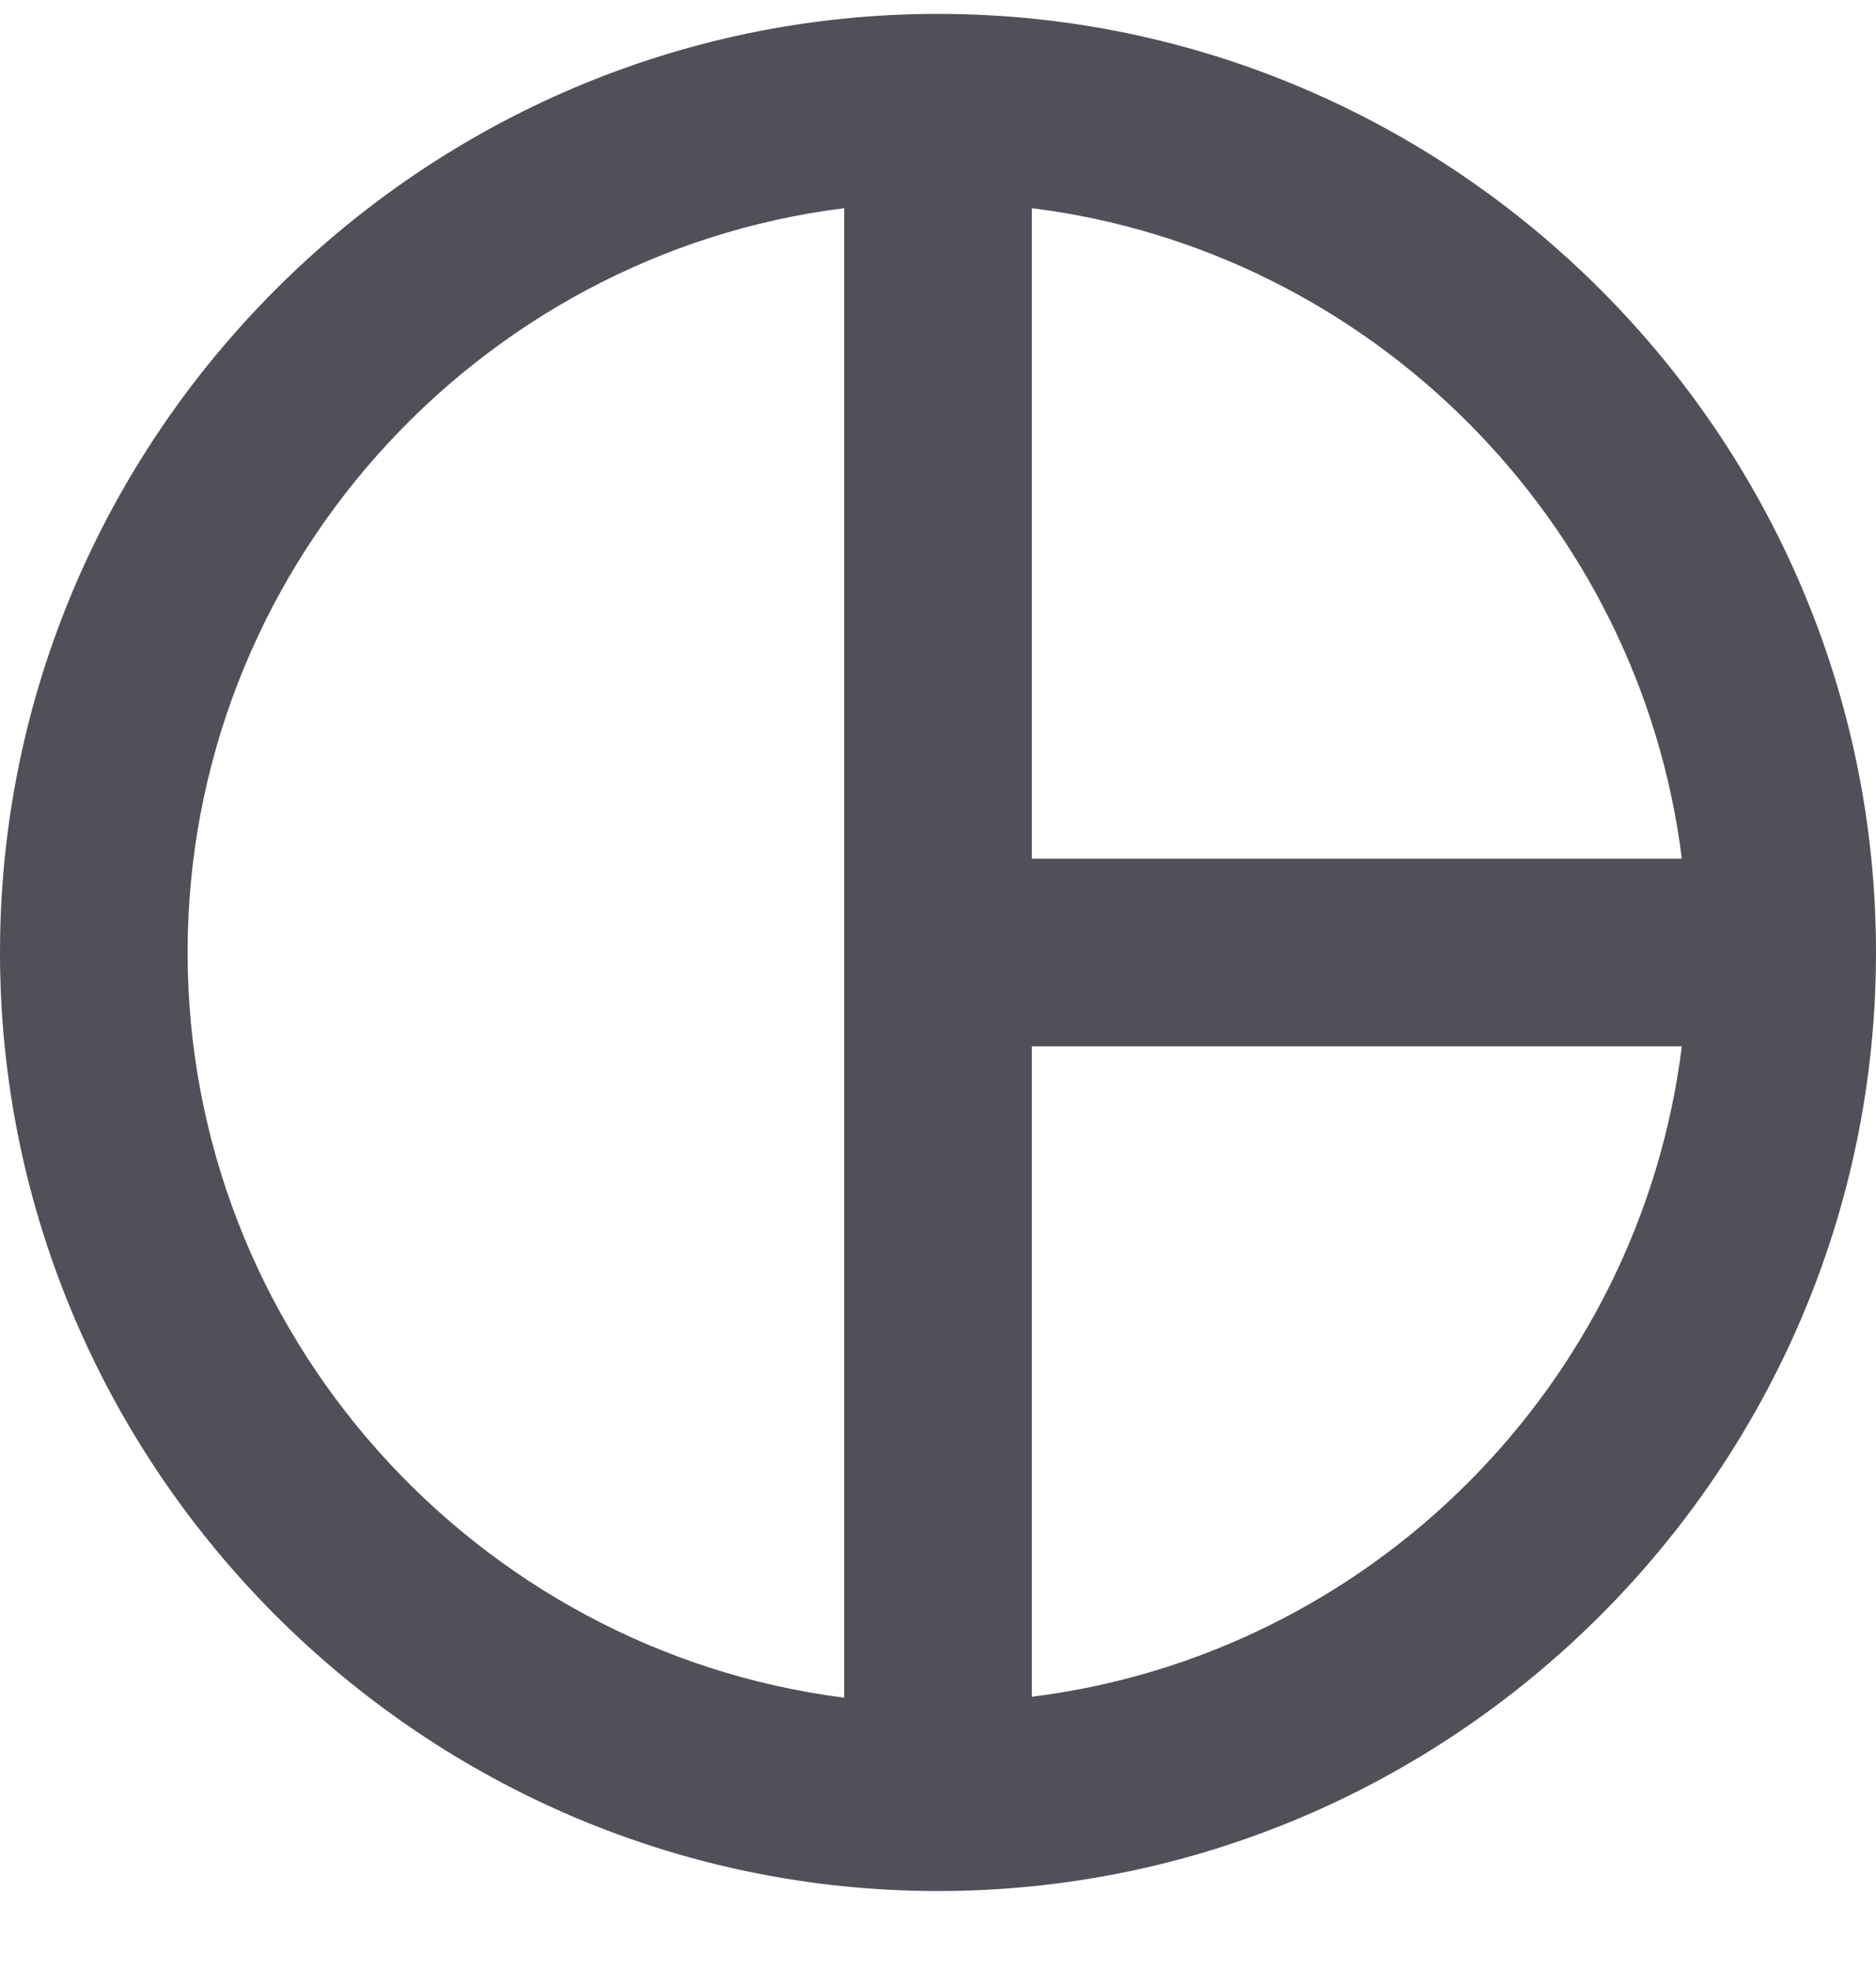<svg width="20" height="21" viewBox="0 0 20 21" fill="none" xmlns="http://www.w3.org/2000/svg">
    <path d="M10 0.148C4.5 0.148 0 4.648 0 10.148C0 15.648 4.5 20.148 10 20.148C15.5 20.148 20 15.648 20 10.148C20 4.648 15.5 0.148 10 0.148ZM11 2.218C14.61 2.668 17.48 5.548 17.93 9.148H11V2.218ZM2 10.148C2 6.088 5.07 2.708 9 2.218V18.088C5.07 17.588 2 14.208 2 10.148ZM11 18.078V11.148H17.93C17.48 14.758 14.61 17.628 11 18.078Z" fill="#3A3541" fill-opacity="0.87"/>
</svg>
